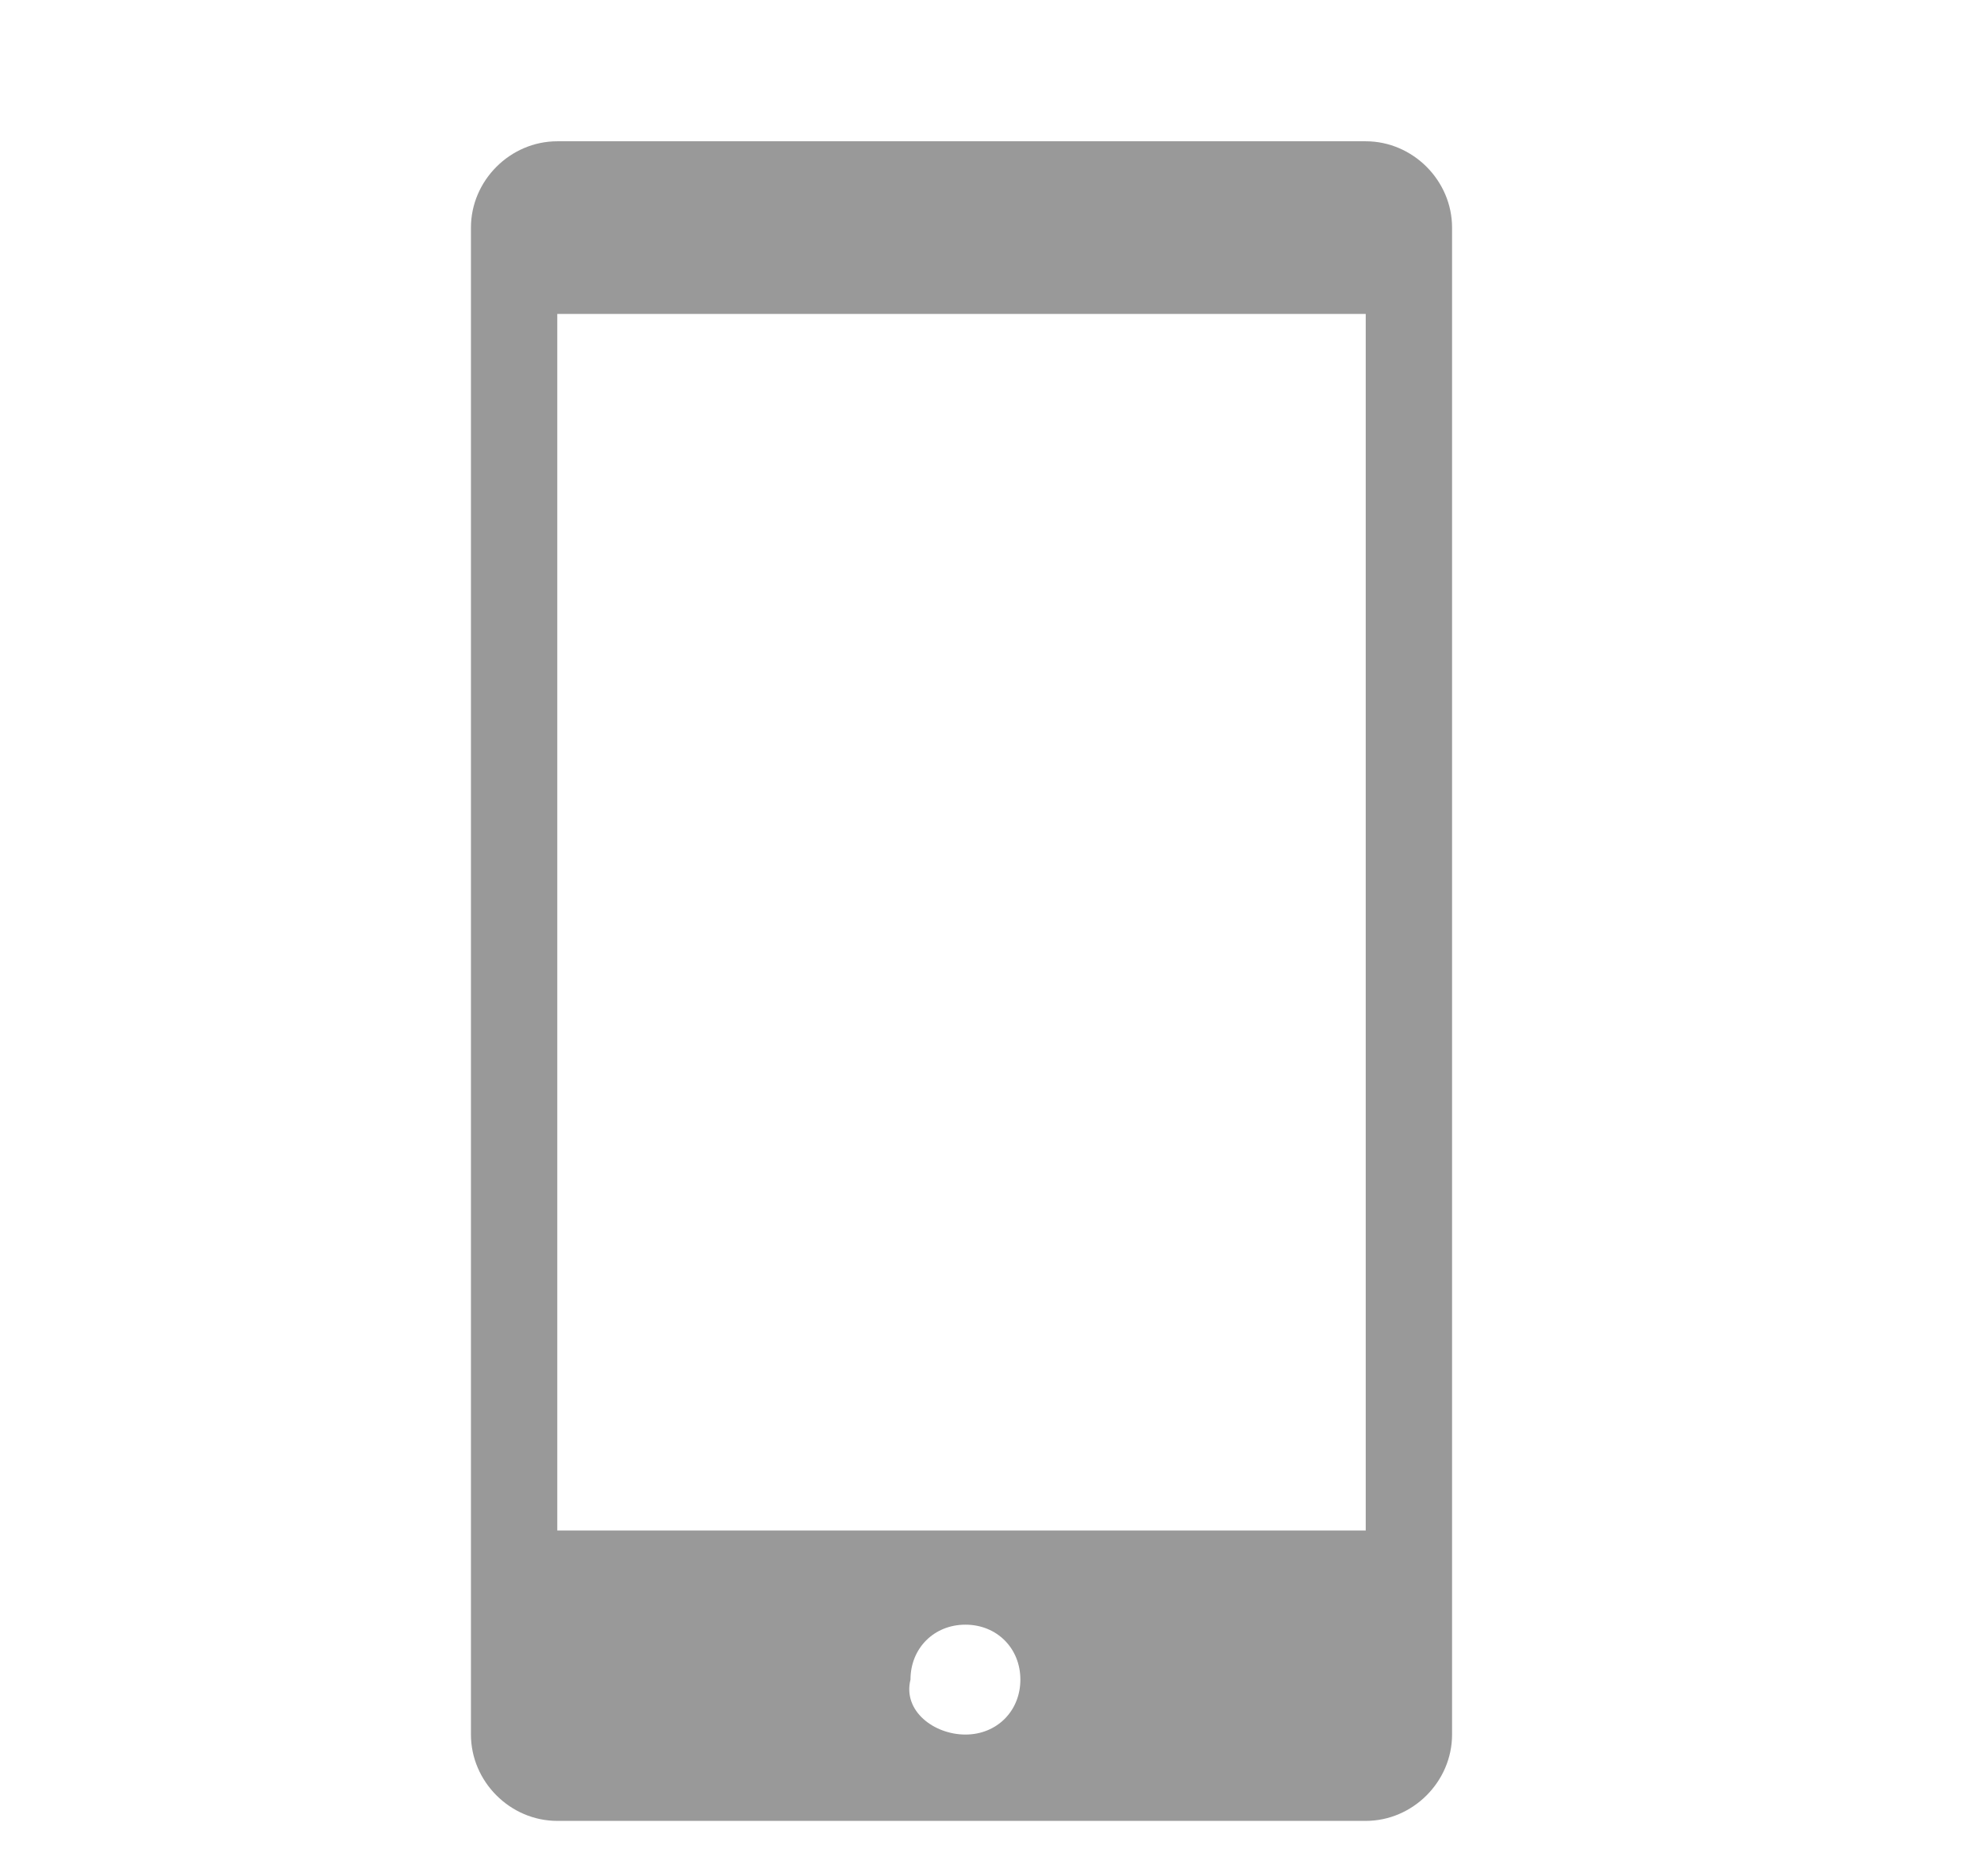 <?xml version="1.0" standalone="no"?><!DOCTYPE svg PUBLIC "-//W3C//DTD SVG 1.1//EN" "http://www.w3.org/Graphics/SVG/1.1/DTD/svg11.dtd"><svg t="1643243940099" class="icon" viewBox="0 0 1083 1024" version="1.1" xmlns="http://www.w3.org/2000/svg" p-id="3489" width="33.844" height="32" xmlns:xlink="http://www.w3.org/1999/xlink"><defs><style type="text/css"></style></defs><path d="M745.506 994.008H304.201c-25.707 0-47.13-21.423-47.13-47.13V124.251c0-25.707 21.423-47.13 47.13-47.13h441.305c25.707 0 47.13 21.423 47.13 47.13v822.628c0 25.707-21.423 47.13-47.13 47.13z m-218.51-47.13c17.138 0 29.992-12.854 29.992-29.992 0-17.138-12.854-29.992-29.992-29.992-17.138 0-29.992 12.854-29.992 29.992-4.285 17.138 12.854 29.992 29.992 29.992zM745.506 171.381H304.201v664.1h441.305V171.381z" fill="#999999" p-id="3490"></path></svg>